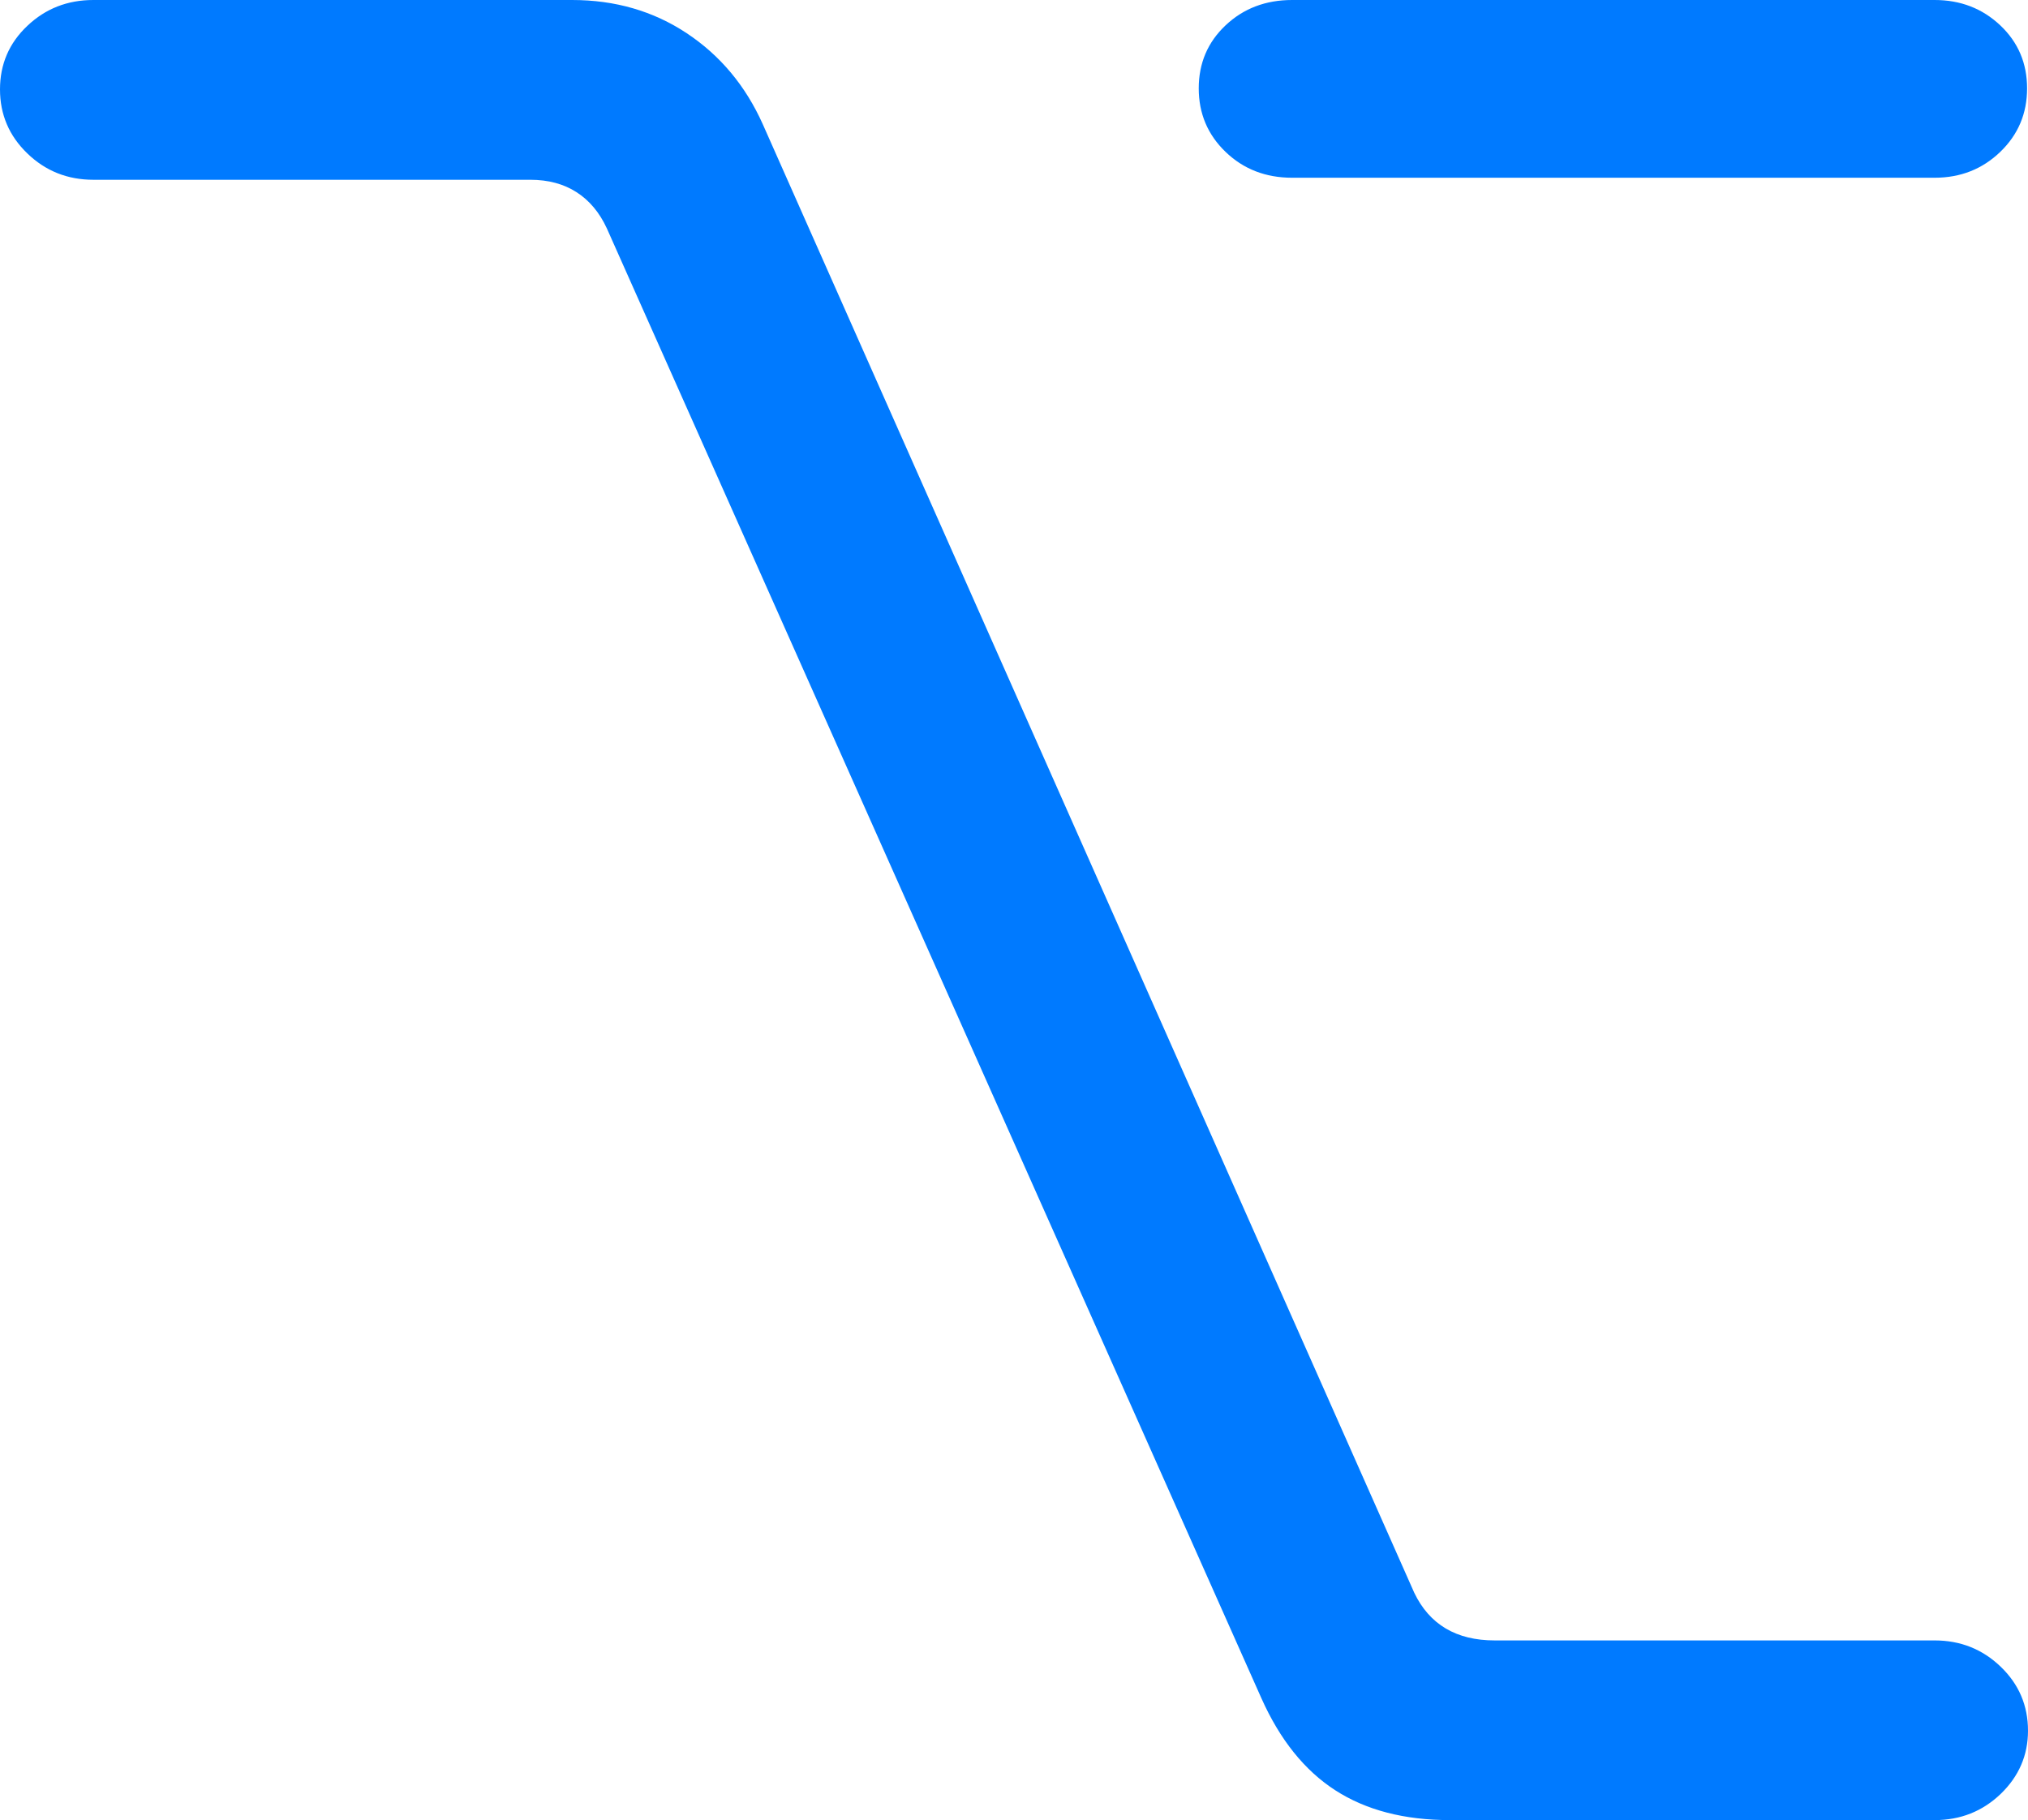 <?xml version="1.0" encoding="UTF-8"?>
<!--Generator: Apple Native CoreSVG 175.5-->
<!DOCTYPE svg
PUBLIC "-//W3C//DTD SVG 1.1//EN"
       "http://www.w3.org/Graphics/SVG/1.1/DTD/svg11.dtd">
<svg version="1.1" xmlns="http://www.w3.org/2000/svg" xmlns:xlink="http://www.w3.org/1999/xlink" width="19.941" height="17.9">
 <g>
  <rect height="17.9" opacity="0" width="19.941" x="0" y="0"/>
  <path d="M5.625 0L0.918 0Q0.537 0 0.269 0.254Q0 0.508 0 0.879Q0 1.25 0.269 1.509Q0.537 1.768 0.918 1.768L5.215 1.768Q5.479 1.768 5.669 1.89Q5.859 2.012 5.967 2.246L12.402 16.699Q12.676 17.314 13.13 17.607Q13.584 17.9 14.258 17.9L19.023 17.9Q19.404 17.9 19.673 17.642Q19.941 17.383 19.941 17.021Q19.941 16.65 19.673 16.392Q19.404 16.133 19.023 16.133L14.697 16.133Q14.131 16.133 13.906 15.664L7.5 1.221Q7.246 0.654 6.753 0.327Q6.26 0 5.625 0ZM19.023 0L12.705 0Q12.315 0 12.051 0.249Q11.787 0.498 11.787 0.869Q11.787 1.24 12.051 1.494Q12.315 1.748 12.705 1.748L19.023 1.748Q19.404 1.748 19.668 1.494Q19.932 1.24 19.932 0.869Q19.932 0.498 19.668 0.249Q19.404 0 19.023 0Z" fill="#007aff"/>
 </g>
</svg>
